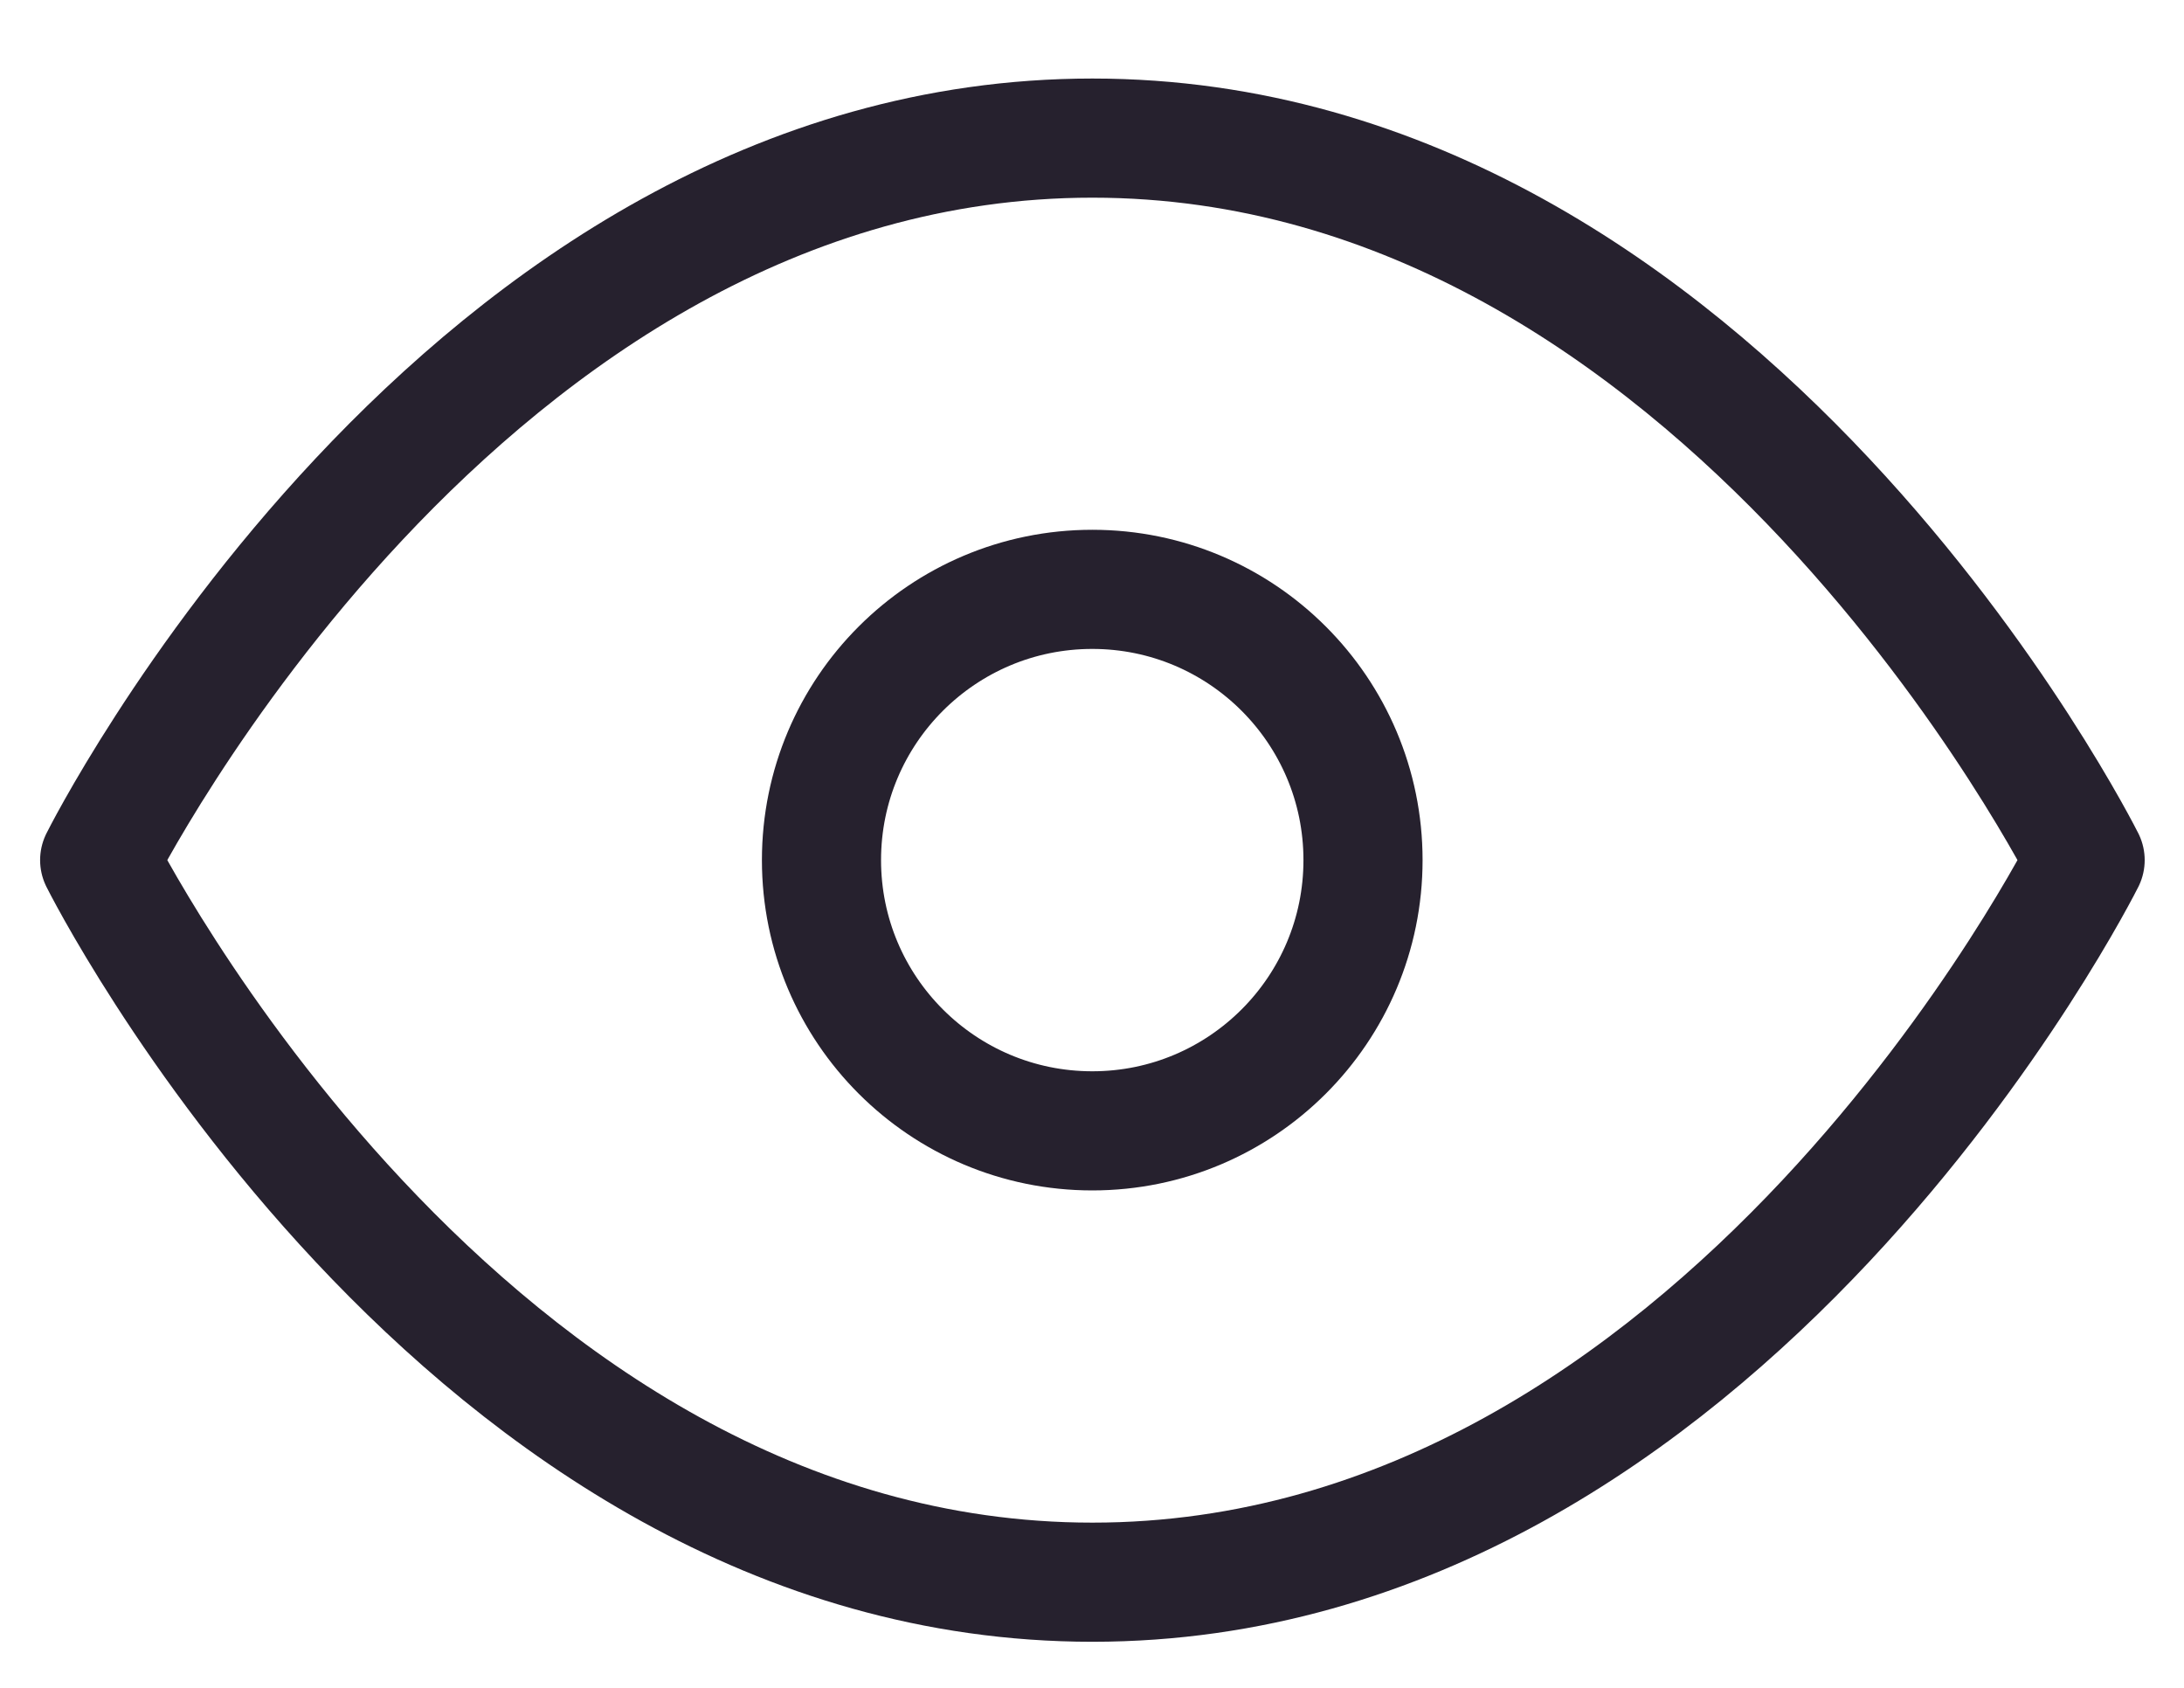 <svg width="22" height="17" viewBox="0 0 22 17" fill="none" xmlns="http://www.w3.org/2000/svg">
<path d="M1.004 8.663C1.004 8.663 4.64 1.391 11.004 1.391C17.367 1.391 21.004 8.663 21.004 8.663C21.004 8.663 17.367 15.936 11.004 15.936C4.64 15.936 1.004 8.663 1.004 8.663Z" stroke="#26212E" stroke-width="1.2" stroke-linecap="round" stroke-linejoin="round"/>
<path d="M11.003 11.39C12.509 11.39 13.73 10.169 13.73 8.663C13.73 7.157 12.509 5.936 11.003 5.936C9.496 5.936 8.275 7.157 8.275 8.663C8.275 10.169 9.496 11.39 11.003 11.39Z" stroke="#26212E" stroke-width="1.2" stroke-linecap="round" stroke-linejoin="round"/>
</svg>
